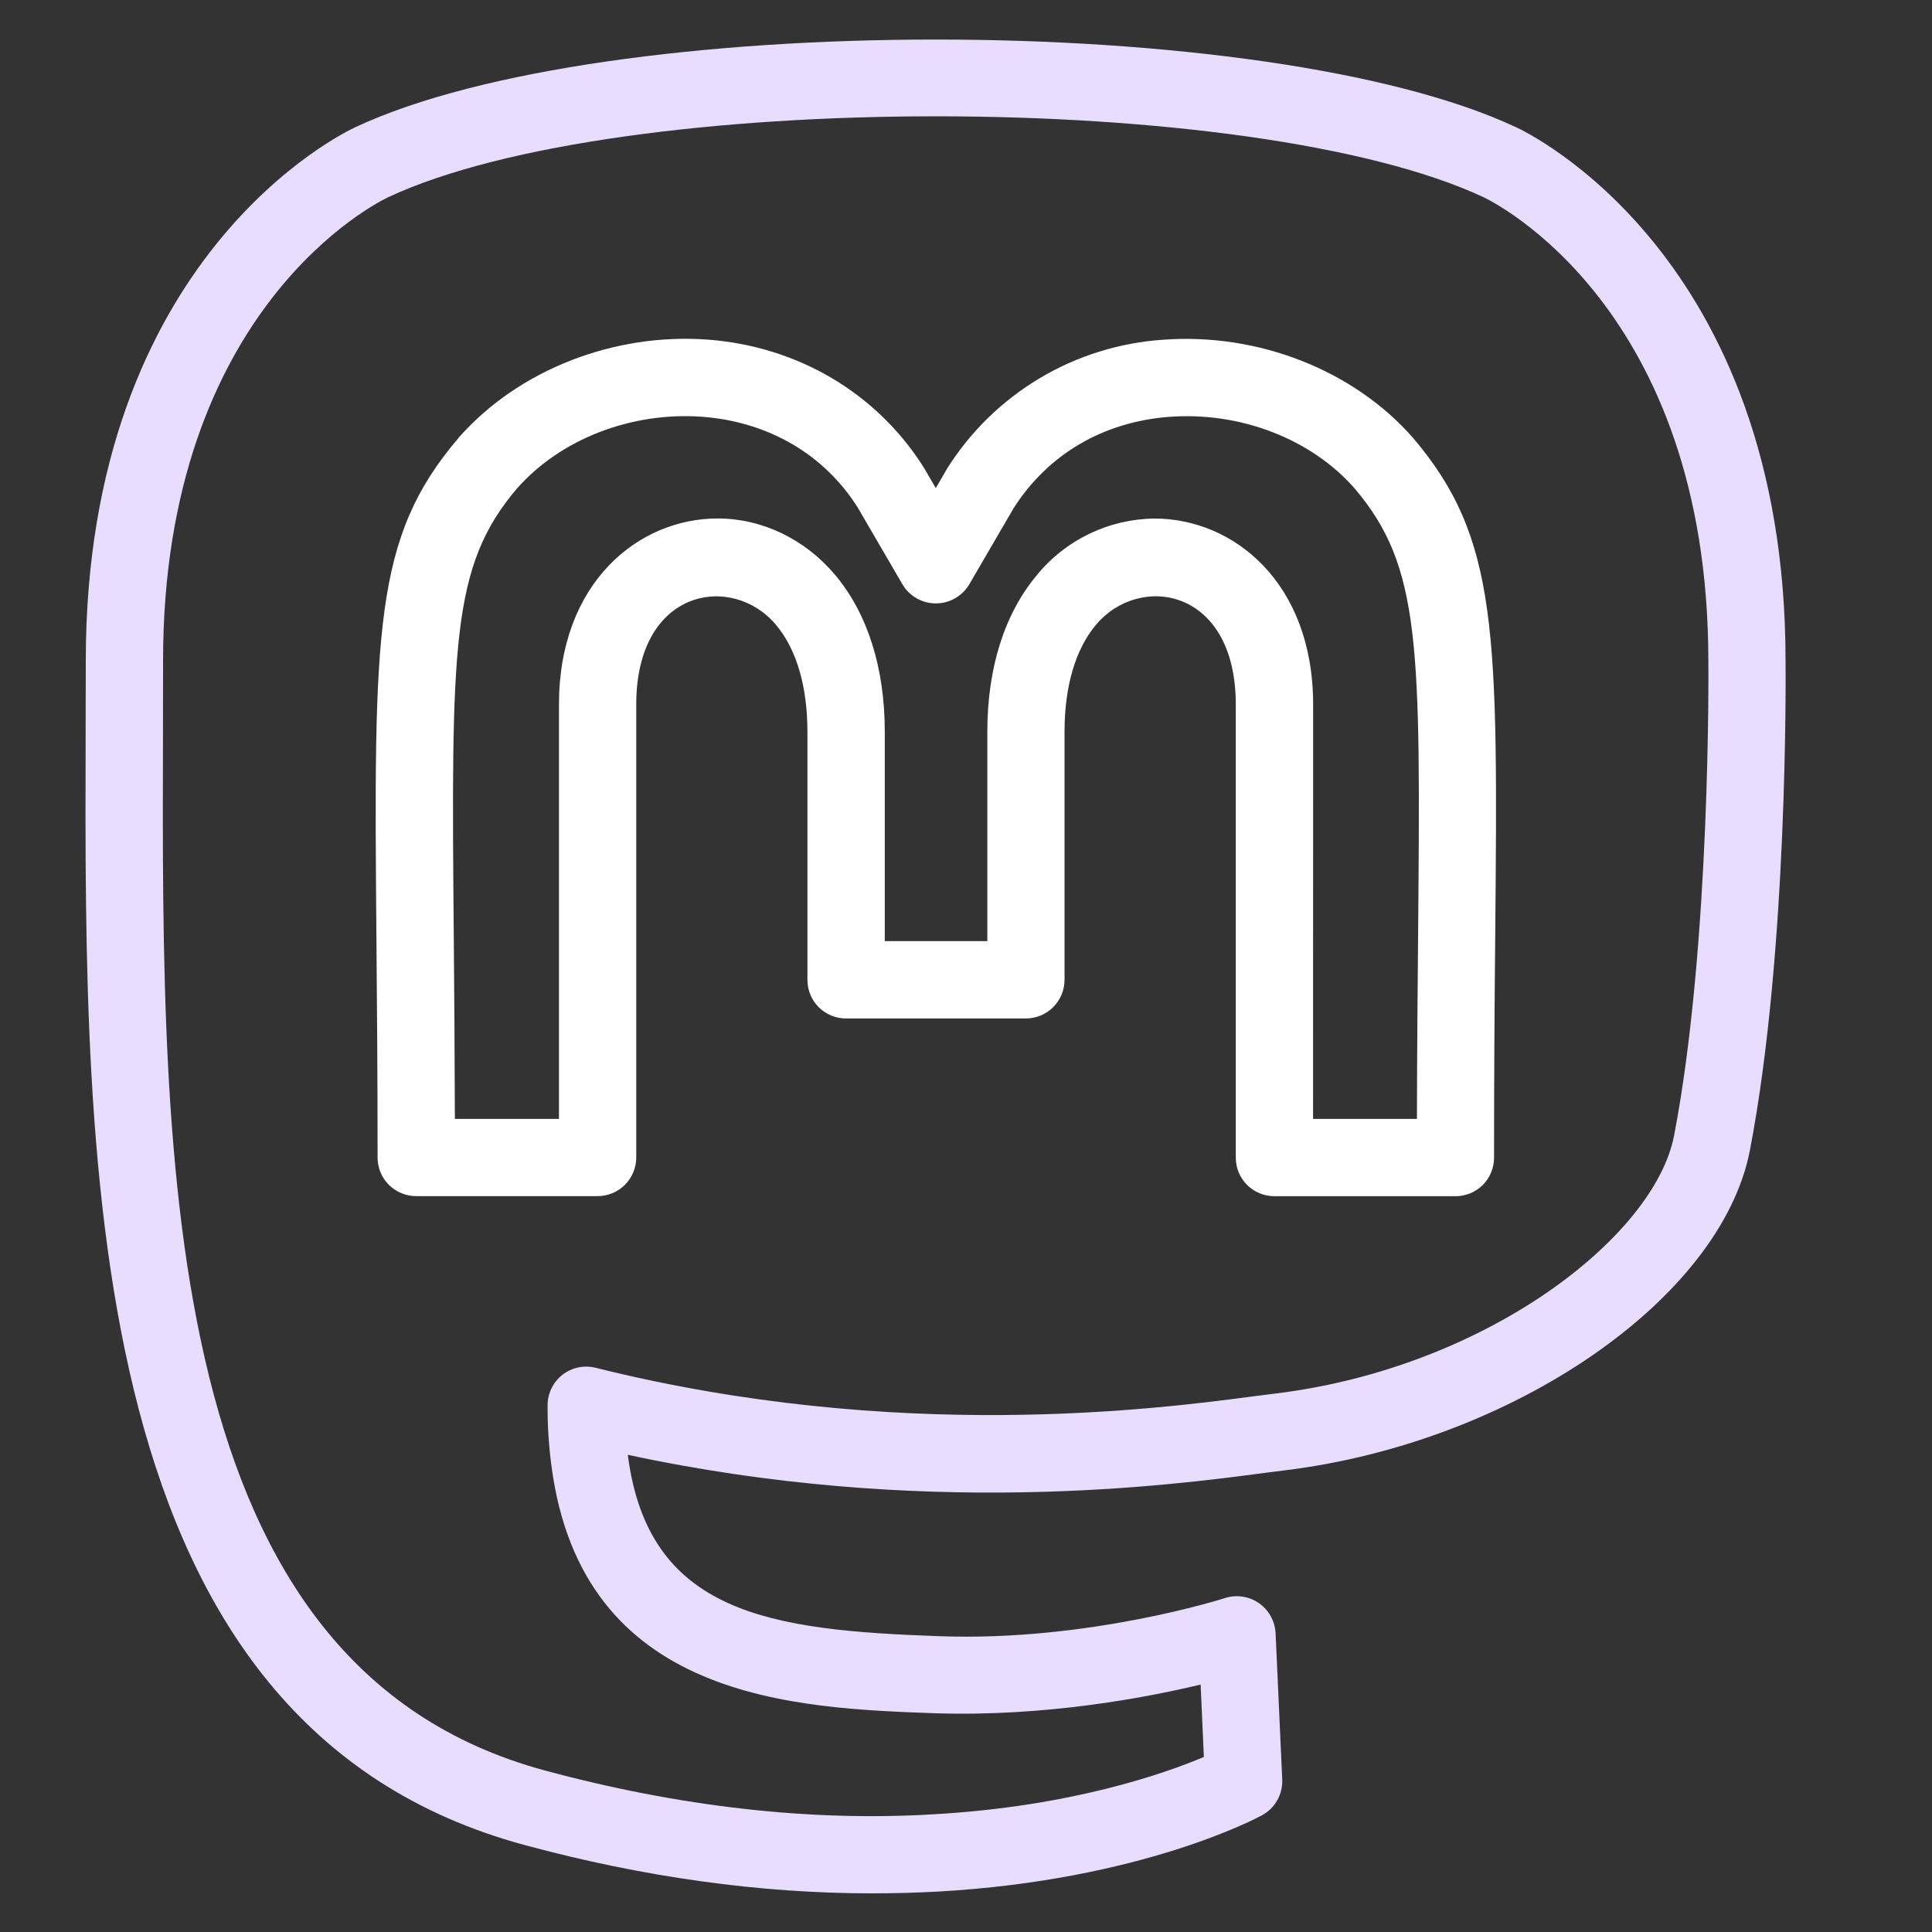 <svg width="25" height="25" viewBox="0 0 25 25" fill="none" xmlns="http://www.w3.org/2000/svg">
<rect x="0" y="0" width="25" height="25" fill="#333333" stroke="none"/>
<g clip-path="url(#clip0_54695_24912)">
<path d="M11.285 24.5C9.836 24.5 8.327 24.291 6.786 23.874C1.072 22.328 1.092 15.209 1.108 9.489L1.11 8.551C1.11 3.301 4.46 1.709 4.603 1.644C7.829 0.134 16.391 0.134 19.617 1.646C19.755 1.709 23.105 3.301 23.105 8.551C23.106 8.697 23.14 12.306 22.644 14.883C22.273 16.808 19.573 18.666 16.625 19.026L16.382 19.057C15.134 19.223 11.931 19.645 8.124 18.825L8.125 18.835C8.392 20.881 9.961 21.095 12.149 21.172C14.081 21.245 15.836 20.684 15.854 20.678C15.927 20.655 16.004 20.649 16.08 20.661C16.156 20.672 16.228 20.701 16.291 20.745C16.354 20.789 16.406 20.846 16.443 20.914C16.48 20.981 16.502 21.055 16.506 21.132L16.592 23.027C16.596 23.12 16.574 23.213 16.528 23.295C16.482 23.376 16.415 23.443 16.333 23.488C16.271 23.522 14.771 24.329 12.136 24.477C11.852 24.492 11.568 24.5 11.285 24.5ZM12.108 1.505C9.311 1.505 6.514 1.854 5.023 2.552C4.902 2.609 2.11 3.972 2.11 8.551L2.109 9.492C2.093 15.15 2.074 21.563 7.047 22.909C8.787 23.379 10.482 23.573 12.078 23.477C13.852 23.377 15.065 22.952 15.578 22.735L15.536 21.798C14.805 21.974 13.515 22.213 12.116 22.17C10.289 22.105 7.531 22.007 7.135 18.963C7.101 18.705 7.084 18.445 7.086 18.185C7.085 18.109 7.103 18.034 7.136 17.966C7.169 17.897 7.218 17.837 7.277 17.79C7.337 17.744 7.407 17.711 7.481 17.695C7.556 17.679 7.633 17.681 7.707 17.699C11.618 18.675 14.985 18.232 16.253 18.064L16.505 18.032C19.23 17.7 21.411 16.006 21.663 14.692C22.14 12.215 22.107 8.591 22.106 8.555C22.106 3.97 19.314 2.607 19.195 2.551C17.705 1.854 14.907 1.505 12.108 1.505Z" fill="#E8DDFF"/>
<path d="M18.835 15.479H16.491C16.358 15.479 16.231 15.426 16.137 15.333C16.043 15.239 15.991 15.112 15.991 14.979V9.116C15.991 7.606 14.746 7.412 14.182 8.085C13.916 8.401 13.775 8.881 13.775 9.47V12.679C13.775 12.812 13.722 12.939 13.628 13.033C13.534 13.126 13.407 13.179 13.275 13.179H10.948C10.815 13.179 10.688 13.126 10.594 13.033C10.5 12.939 10.448 12.812 10.448 12.679V9.47C10.448 8.881 10.307 8.402 10.041 8.085C9.478 7.413 8.233 7.607 8.233 9.116V14.978C8.233 15.111 8.18 15.238 8.086 15.332C7.992 15.425 7.865 15.478 7.733 15.478H5.386C5.253 15.478 5.126 15.425 5.032 15.332C4.938 15.238 4.886 15.111 4.886 14.978C4.886 13.896 4.878 12.962 4.871 12.149C4.838 8.165 4.829 6.963 5.93 5.671L5.934 5.665C6.704 4.788 7.944 4.303 9.163 4.395C10.324 4.484 11.339 5.083 11.948 6.04L12.109 6.316L12.26 6.056C12.562 5.579 12.972 5.181 13.457 4.892C13.941 4.604 14.488 4.434 15.051 4.396C16.279 4.305 17.514 4.788 18.284 5.665C19.393 6.971 19.383 8.167 19.348 12.129C19.338 13.079 19.333 14.029 19.333 14.979C19.333 15.045 19.32 15.11 19.296 15.17C19.271 15.231 19.234 15.286 19.188 15.333C19.141 15.379 19.086 15.416 19.026 15.441C18.965 15.466 18.9 15.479 18.835 15.479ZM16.991 14.479H18.335C18.337 13.593 18.344 12.813 18.35 12.121C18.382 8.35 18.391 7.336 17.528 6.319C16.967 5.68 16.051 5.325 15.129 5.394C14.275 5.459 13.559 5.879 13.115 6.578L12.542 7.562C12.497 7.637 12.434 7.699 12.358 7.742C12.283 7.786 12.197 7.808 12.11 7.808C12.022 7.808 11.937 7.786 11.861 7.742C11.785 7.699 11.722 7.637 11.678 7.562L11.095 6.561C10.661 5.879 9.944 5.458 9.087 5.393C8.172 5.326 7.254 5.68 6.689 6.322C5.832 7.33 5.84 8.352 5.872 12.142C5.878 12.829 5.884 13.603 5.886 14.479H7.233V9.116C7.233 7.536 8.265 6.709 9.285 6.709C9.862 6.709 10.417 6.976 10.808 7.441C11.227 7.941 11.449 8.642 11.449 9.469V12.178H12.776V9.47C12.776 8.643 12.998 7.942 13.417 7.442C13.601 7.216 13.834 7.033 14.097 6.907C14.36 6.78 14.648 6.713 14.94 6.71C15.96 6.71 16.992 7.537 16.992 9.117L16.991 14.479Z" fill="white"/>
</g>
<defs>
<clipPath id="clip0_54695_24912">
<rect width="24" height="24" fill="white" transform="translate(0.107 0.5)"/>
</clipPath>
</defs>
</svg>
